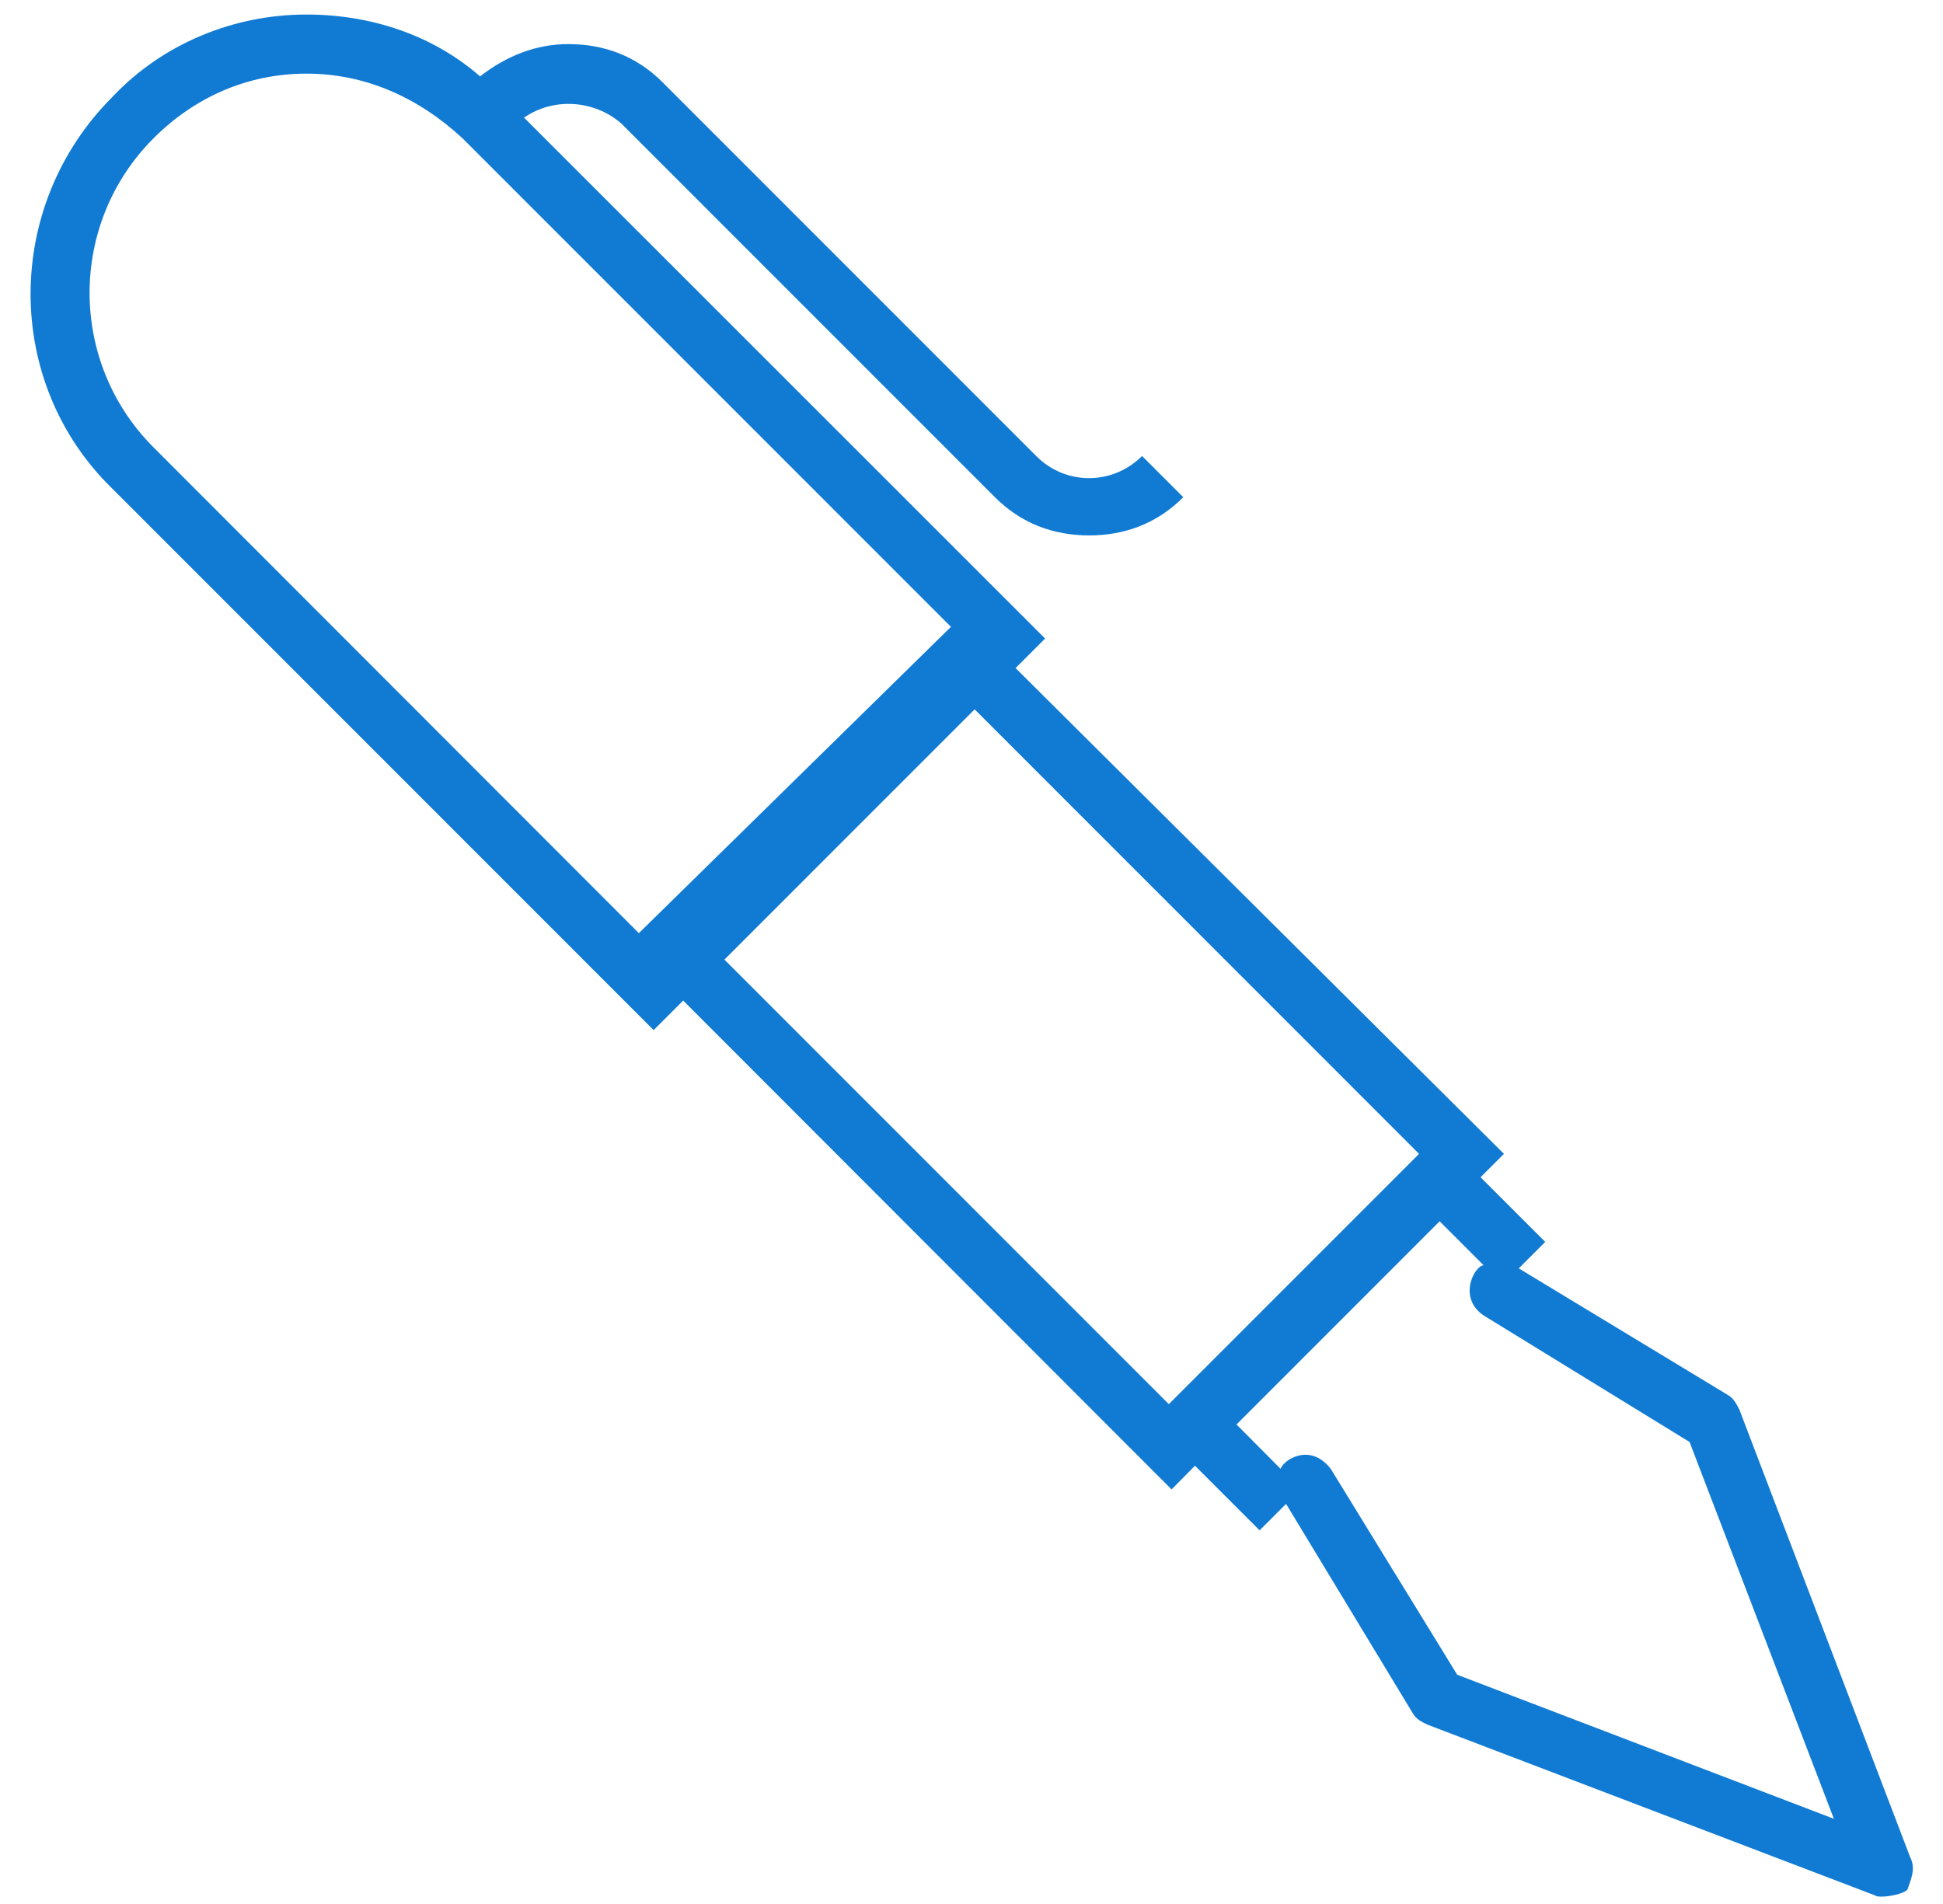 <svg width="50" height="49" viewBox="0 0 50 49" fill="none" xmlns="http://www.w3.org/2000/svg">
<path d="M49.156 47.798L44.761 36.279C44.682 36.128 44.611 35.978 44.46 35.898L39.083 32.642L39.764 31.961L38.1 30.297L38.702 29.695L26.134 17.193L26.894 16.433L13.486 3.028C14.246 2.497 15.3 2.576 15.989 3.179L25.603 12.796C26.284 13.478 27.116 13.779 28.027 13.779C28.938 13.779 29.769 13.478 30.45 12.796L29.389 11.735C28.629 12.495 27.417 12.495 26.665 11.735L17.05 2.117C16.369 1.436 15.537 1.135 14.627 1.135C13.795 1.135 13.035 1.436 12.354 1.966C11.142 0.905 9.55 0.374 7.887 0.374C5.994 0.374 4.173 1.135 2.89 2.497C0.086 5.302 0.086 9.849 2.89 12.575L16.82 26.51L17.581 25.75L30.149 38.331L30.751 37.721L32.414 39.384L33.095 38.703L36.35 44.082C36.429 44.233 36.58 44.312 36.73 44.383L48.254 48.78C48.333 48.859 48.935 48.78 49.085 48.63C49.156 48.408 49.315 48.099 49.156 47.798ZM16.44 24.015L3.951 11.513C1.757 9.319 1.757 5.753 3.951 3.559C5.012 2.497 6.374 1.895 7.887 1.895C9.4 1.895 10.762 2.505 11.902 3.559L24.471 16.132L16.44 24.015ZM30.078 36.136L18.642 24.696L25.081 18.255L36.517 29.695L30.078 36.136ZM37.499 43.1L34.244 37.8C33.713 37.118 33.032 37.57 32.953 37.8L31.82 36.659L37.047 31.43L38.18 32.563C37.95 32.563 37.499 33.395 38.18 33.854L43.478 37.11L47.192 46.807L37.499 43.1Z" fill="#117BD4"/>
</svg>
